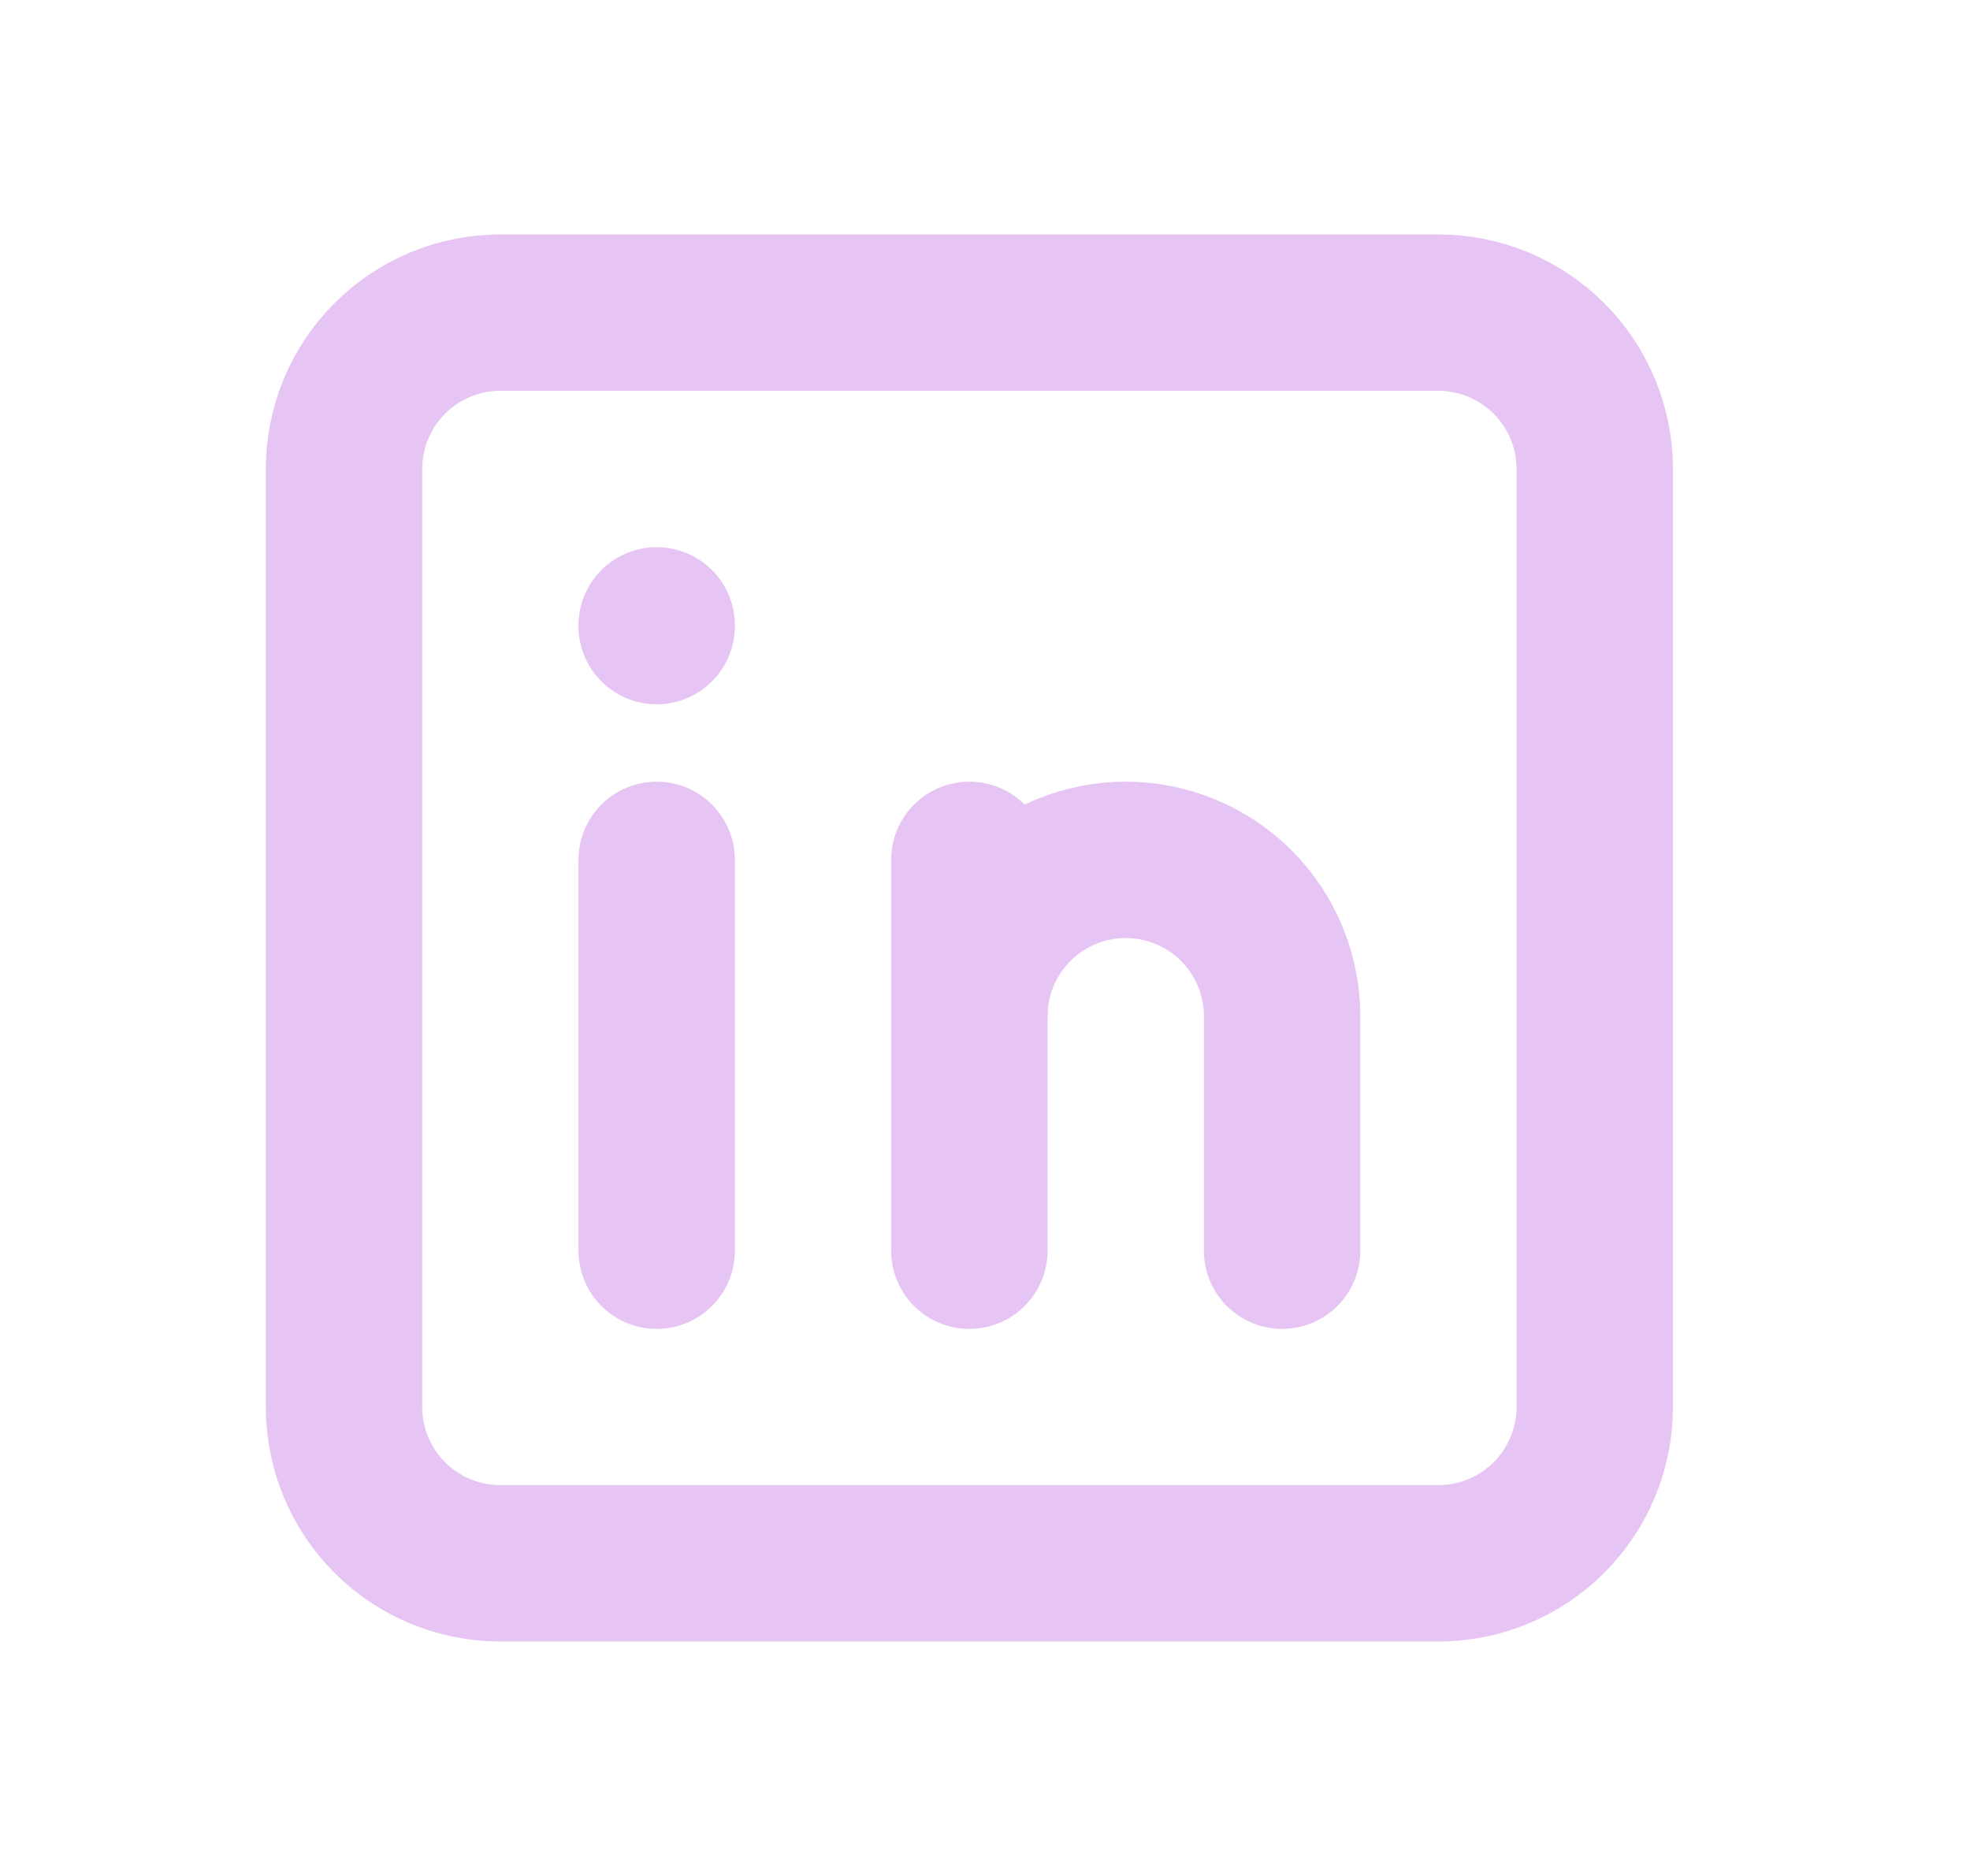 <svg width="21" height="20" viewBox="0 0 21 20" fill="none" xmlns="http://www.w3.org/2000/svg">
<path d="M7 9.167V13.334M7 6.667V6.675M10.333 13.334V9.167M3.667 5C3.667 4.558 3.842 4.134 4.155 3.822C4.467 3.509 4.891 3.333 5.333 3.333H15.333C15.775 3.333 16.199 3.509 16.512 3.822C16.824 4.134 17 4.558 17 5V15C17 15.442 16.824 15.866 16.512 16.179C16.199 16.491 15.775 16.667 15.333 16.667H5.333C4.891 16.667 4.467 16.491 4.155 16.179C3.842 15.866 3.667 15.442 3.667 15V5Z" stroke="#E6C4F3" stroke-width="1.667" stroke-linecap="round" stroke-linejoin="round"/>
<path d="M13.667 13.334V10.834C13.667 10.392 13.491 9.968 13.179 9.655C12.866 9.343 12.442 9.167 12 9.167C11.558 9.167 11.134 9.343 10.822 9.655C10.509 9.968 10.333 10.392 10.333 10.834" stroke="#E6C4F3" stroke-width="1.667" stroke-linecap="round" stroke-linejoin="round"/>
</svg>
